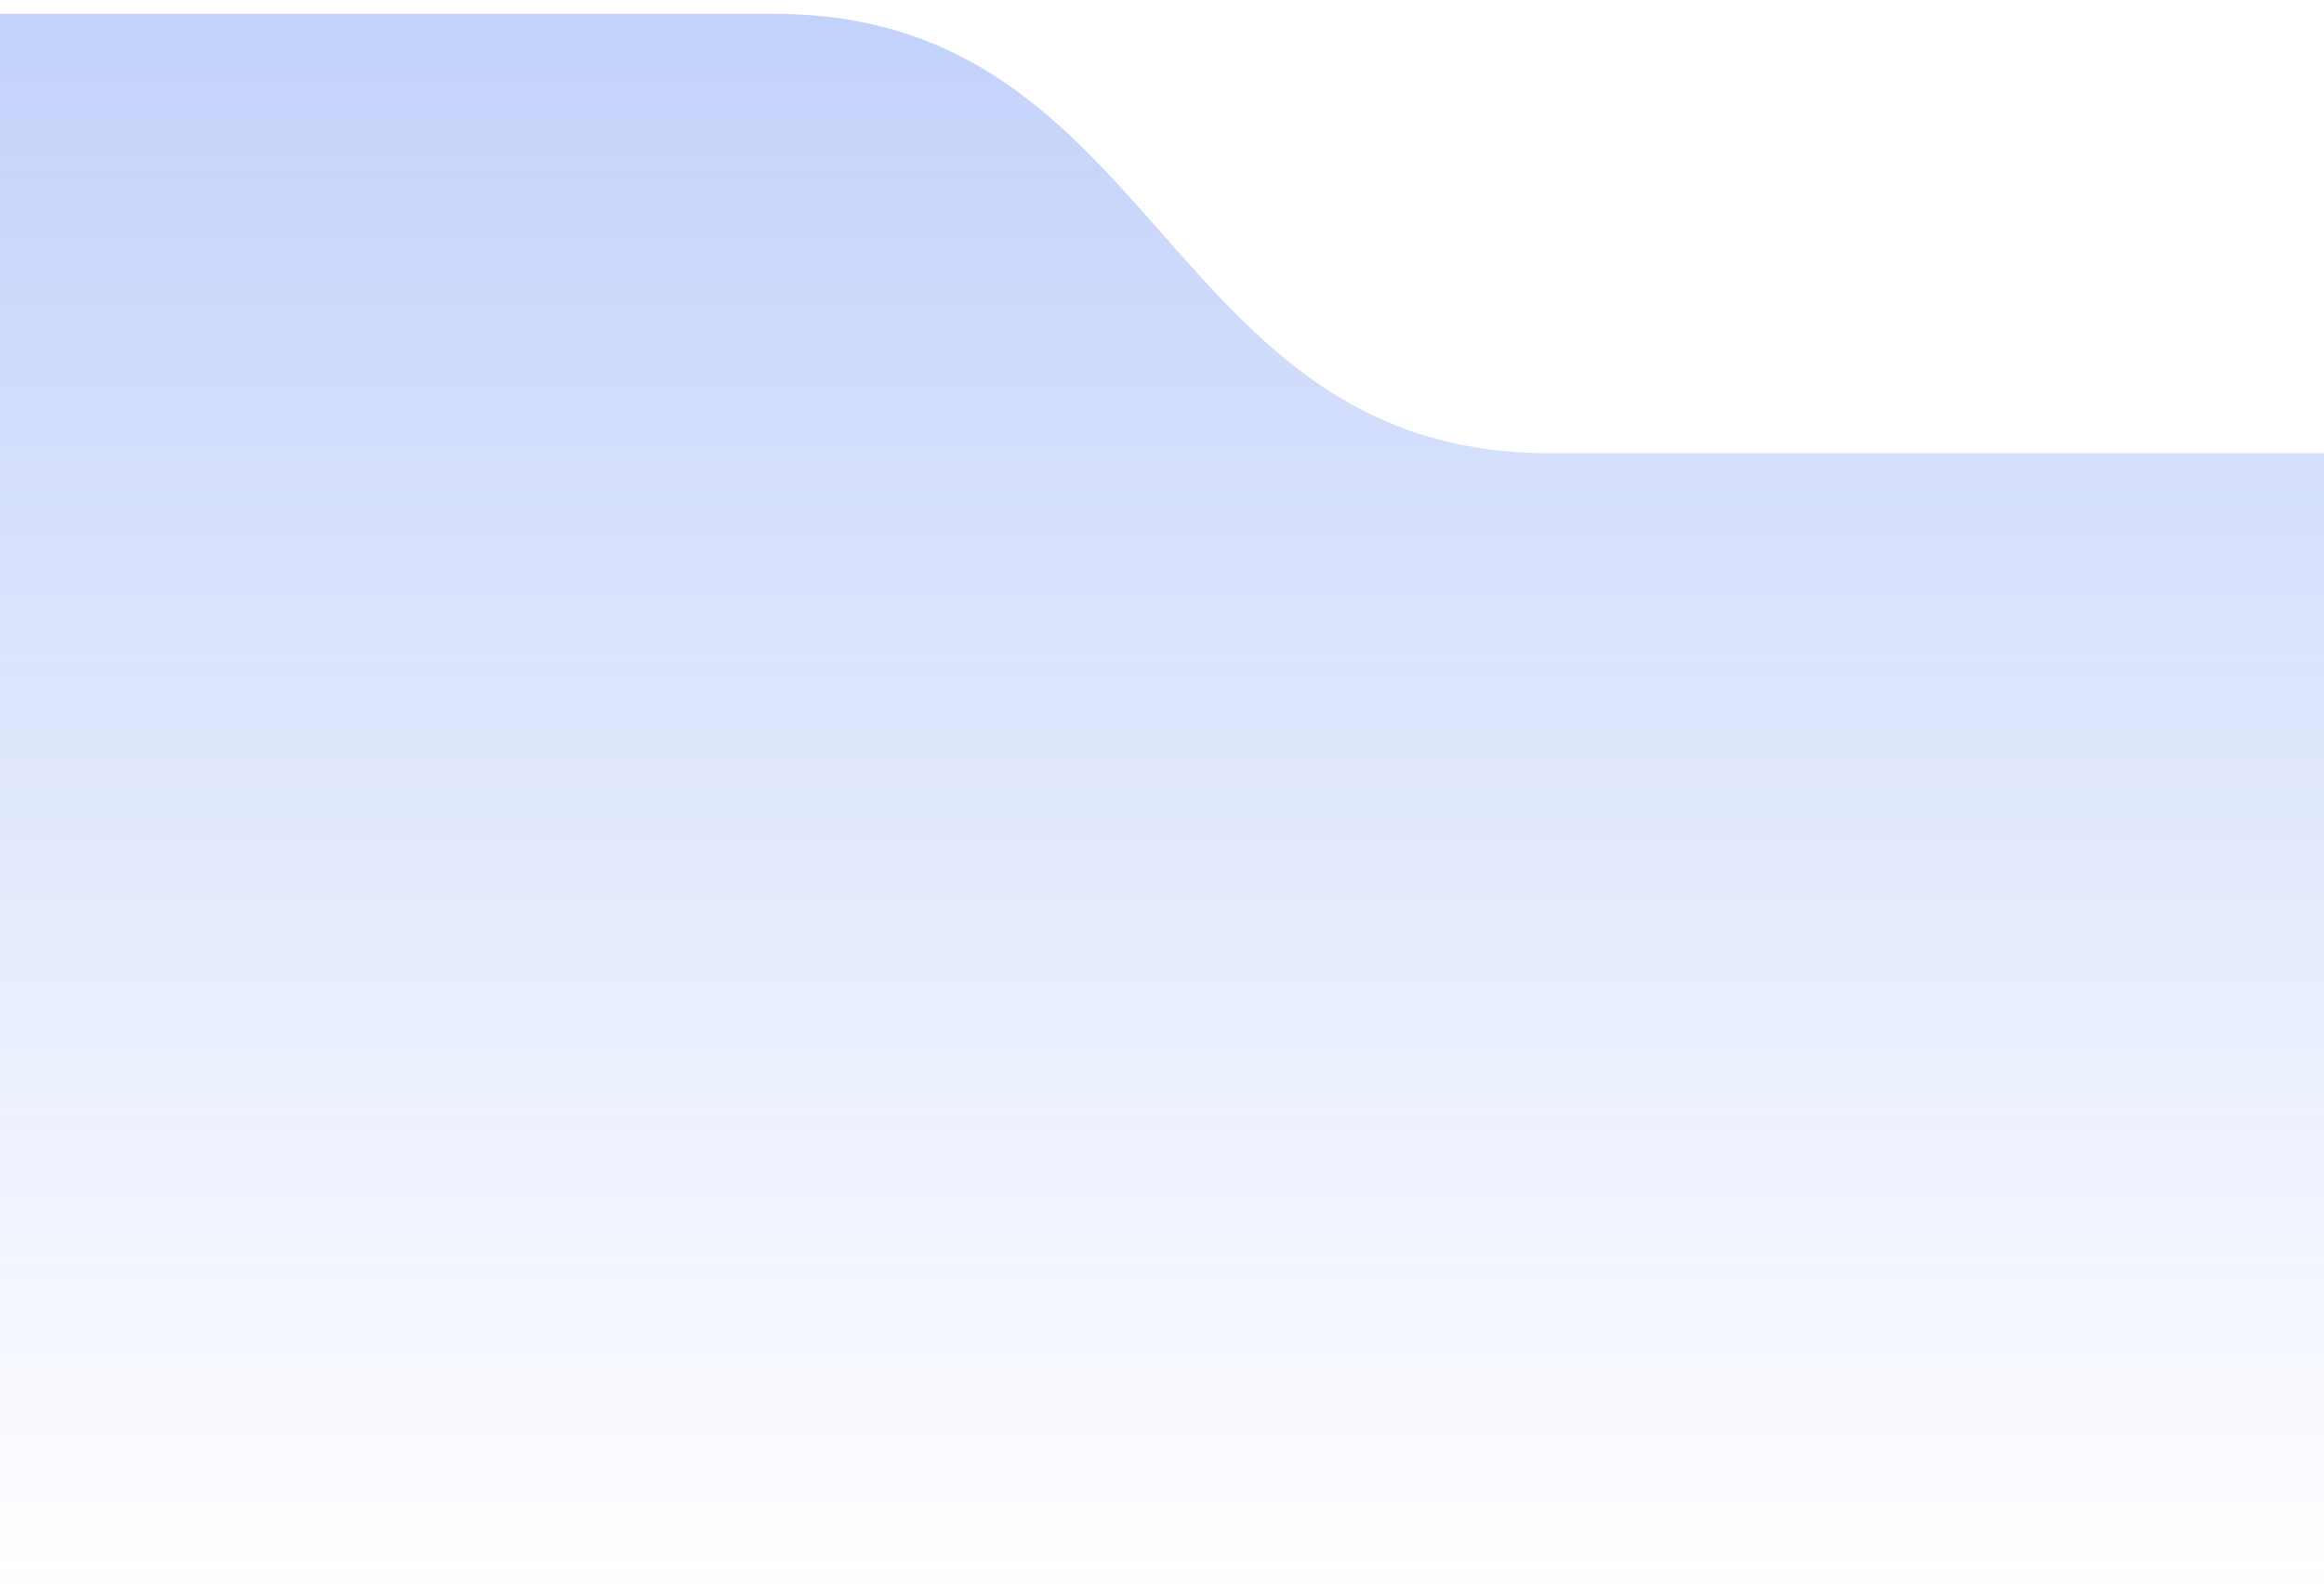 <svg width="67" height="46" viewBox="0 0 67 46" fill="none" xmlns="http://www.w3.org/2000/svg">
<path d="M67 13.067C55.833 13.067 55.833 13.067 44.667 13.067C33.5 13.067 33.5 0.4 22.333 0.4C11.167 0.4 11.167 0.4 0 0.4V46L67 46V13.067Z" fill="url(#paint0_linear_3271_47)"/>
<defs>
<linearGradient id="paint0_linear_3271_47" x1="67" y1="46" x2="67" y2="0.4" gradientUnits="userSpaceOnUse">
<stop stop-color="#3769F1" stop-opacity="0"/>
<stop offset="1" stop-color="#3769F1" stop-opacity="0.3"/>
</linearGradient>
</defs>
</svg>
